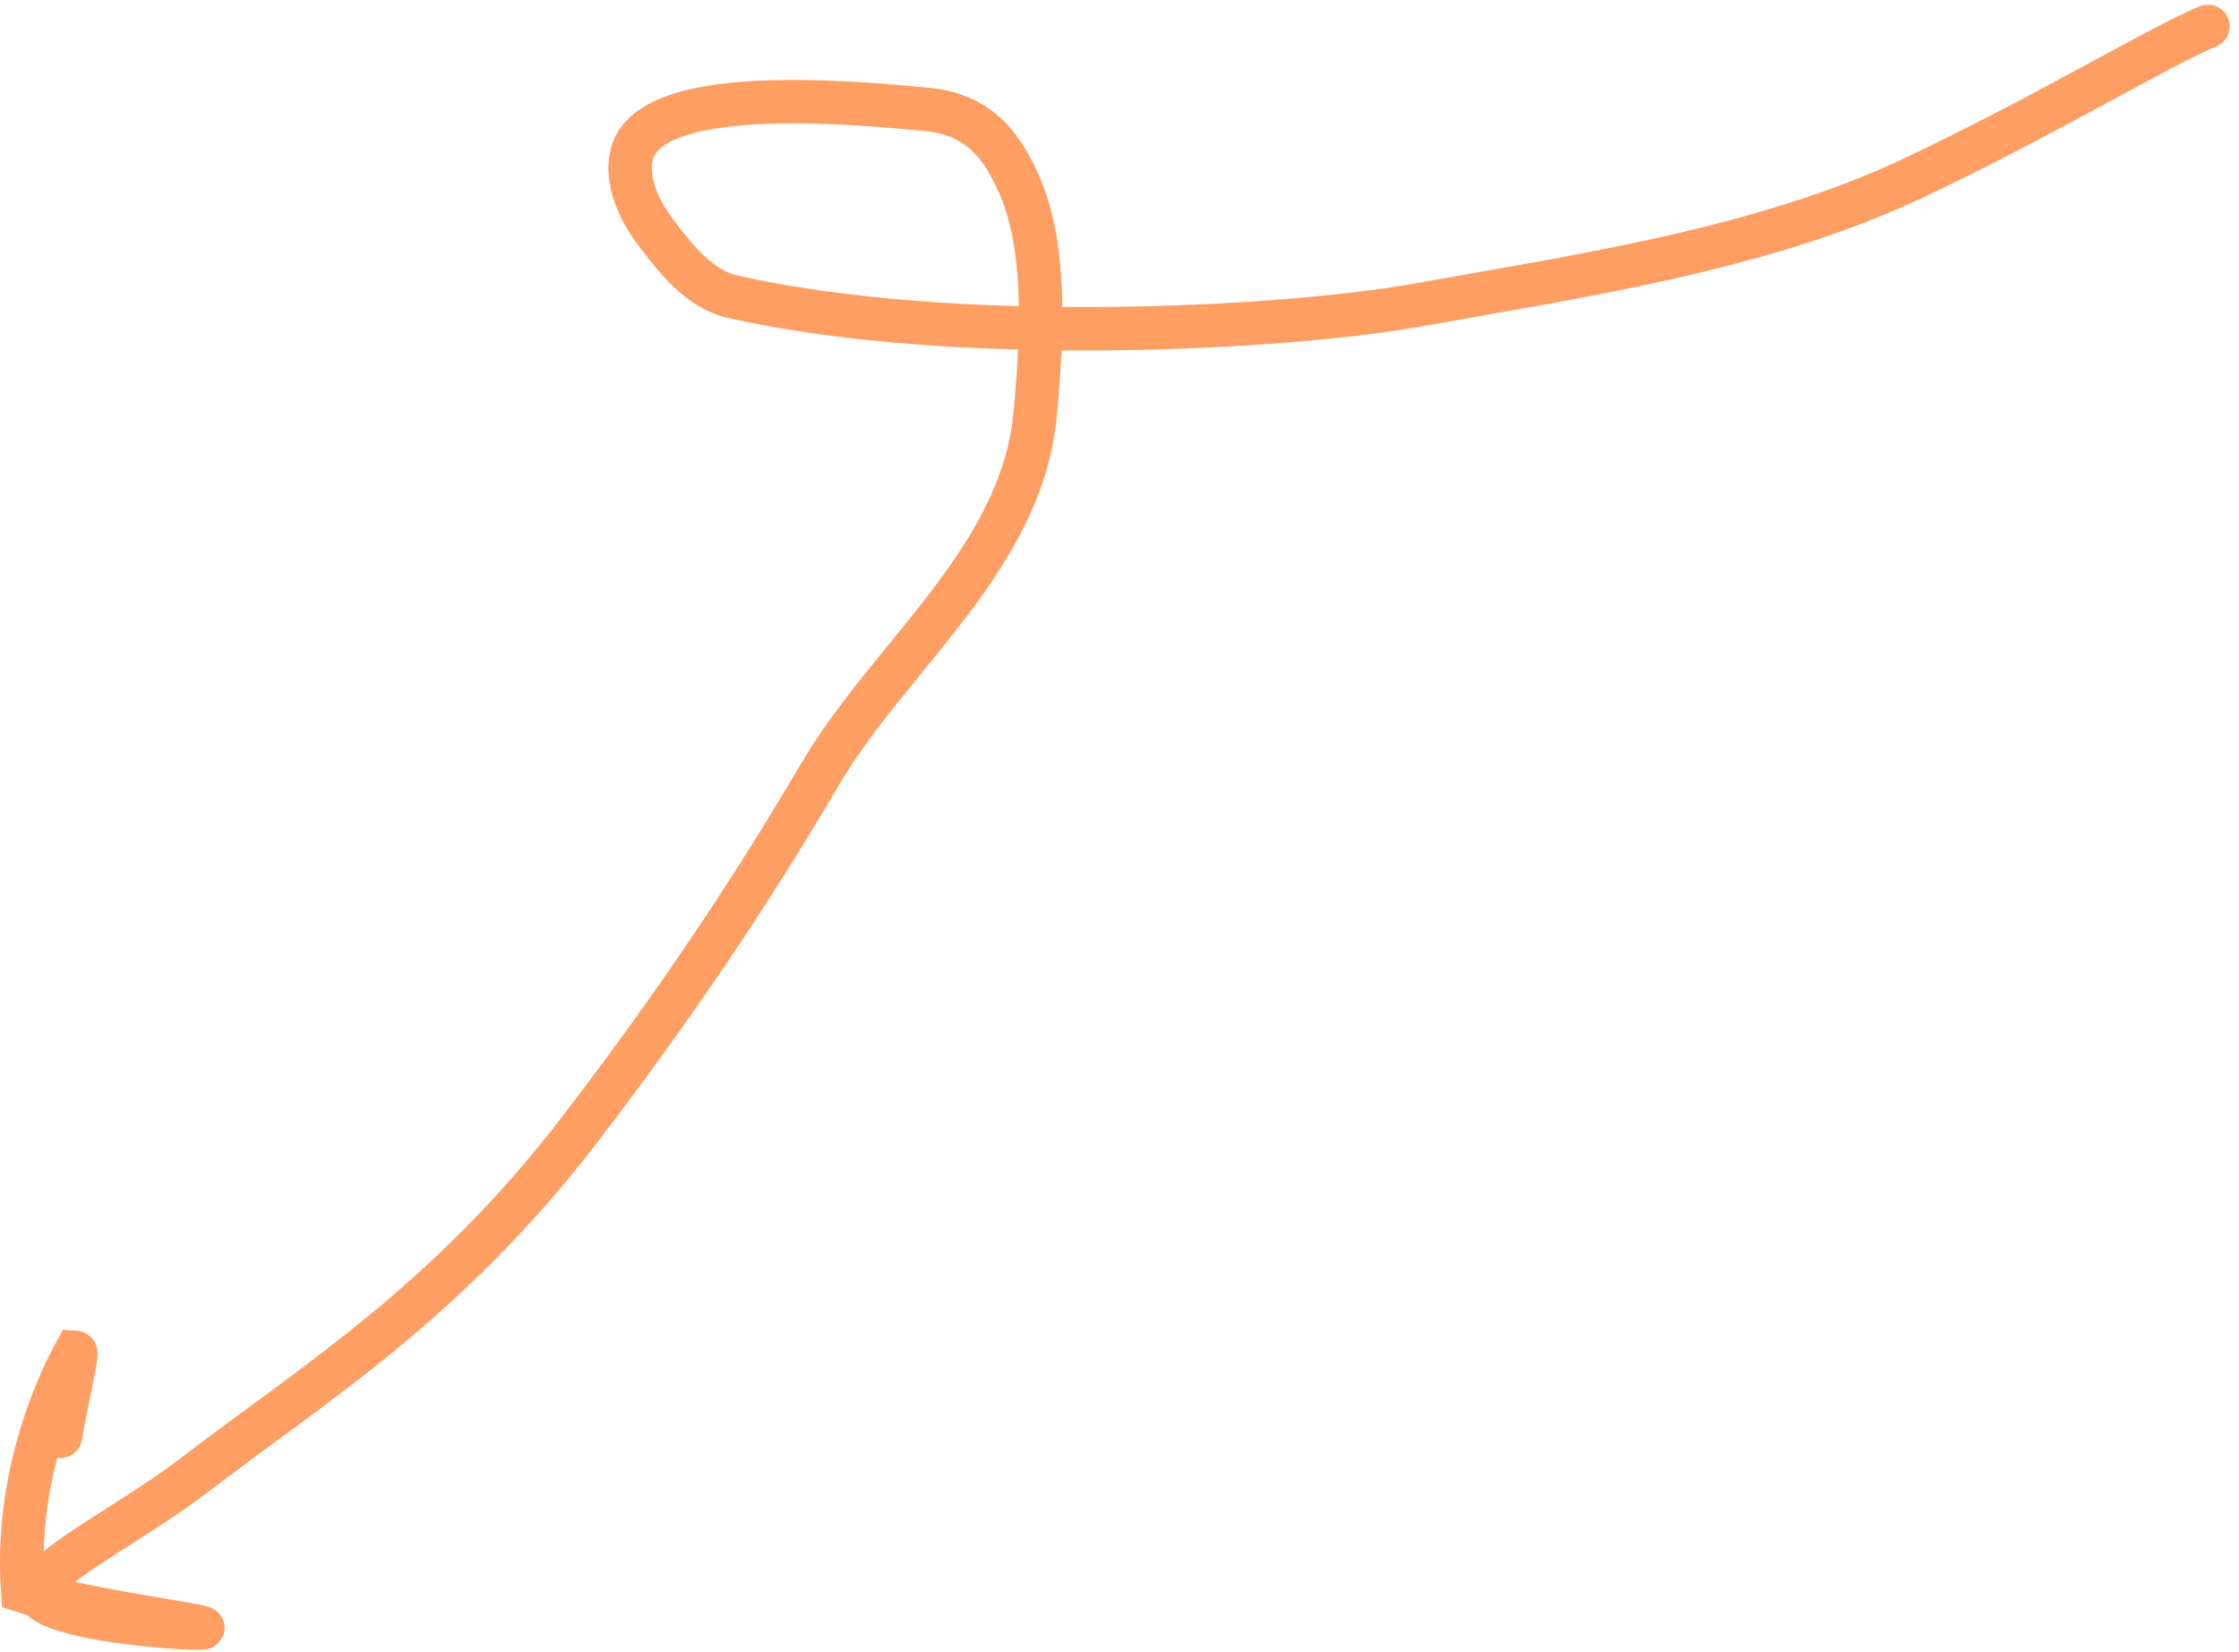 <svg width="103" height="76" viewBox="0 0 103 76" fill="none" xmlns="http://www.w3.org/2000/svg">
<path d="M101.573 1.214C99.44 2.083 93.874 5.439 87.961 8.221C81.018 11.488 72.616 12.704 65.353 14.012C58.957 15.164 43.856 15.943 33.702 13.652C32.163 13.305 31.079 11.896 30.146 10.666C29.213 9.437 28.685 7.906 29.169 6.801C30.231 4.377 36.487 4.411 42.697 5.042C45.212 5.298 46.163 6.936 46.817 8.343C48.108 11.12 48 15.047 47.615 19.104C46.987 25.734 40.895 30.218 37.706 35.653C34.474 41.16 30.992 46.333 26.651 51.996C20.588 59.905 14.397 63.695 9.019 67.814C6.329 69.875 3.31 71.362 1.917 72.806C0.523 74.251 6.949 74.874 9.127 74.919C10.57 74.948 4.071 74.158 1.044 73.204C0.679 67.895 2.68 63.663 3.465 62.227C3.599 62.236 3.196 63.745 2.782 66.088" stroke="#FE9E62" stroke-width="2" stroke-linecap="round"/>
</svg>
